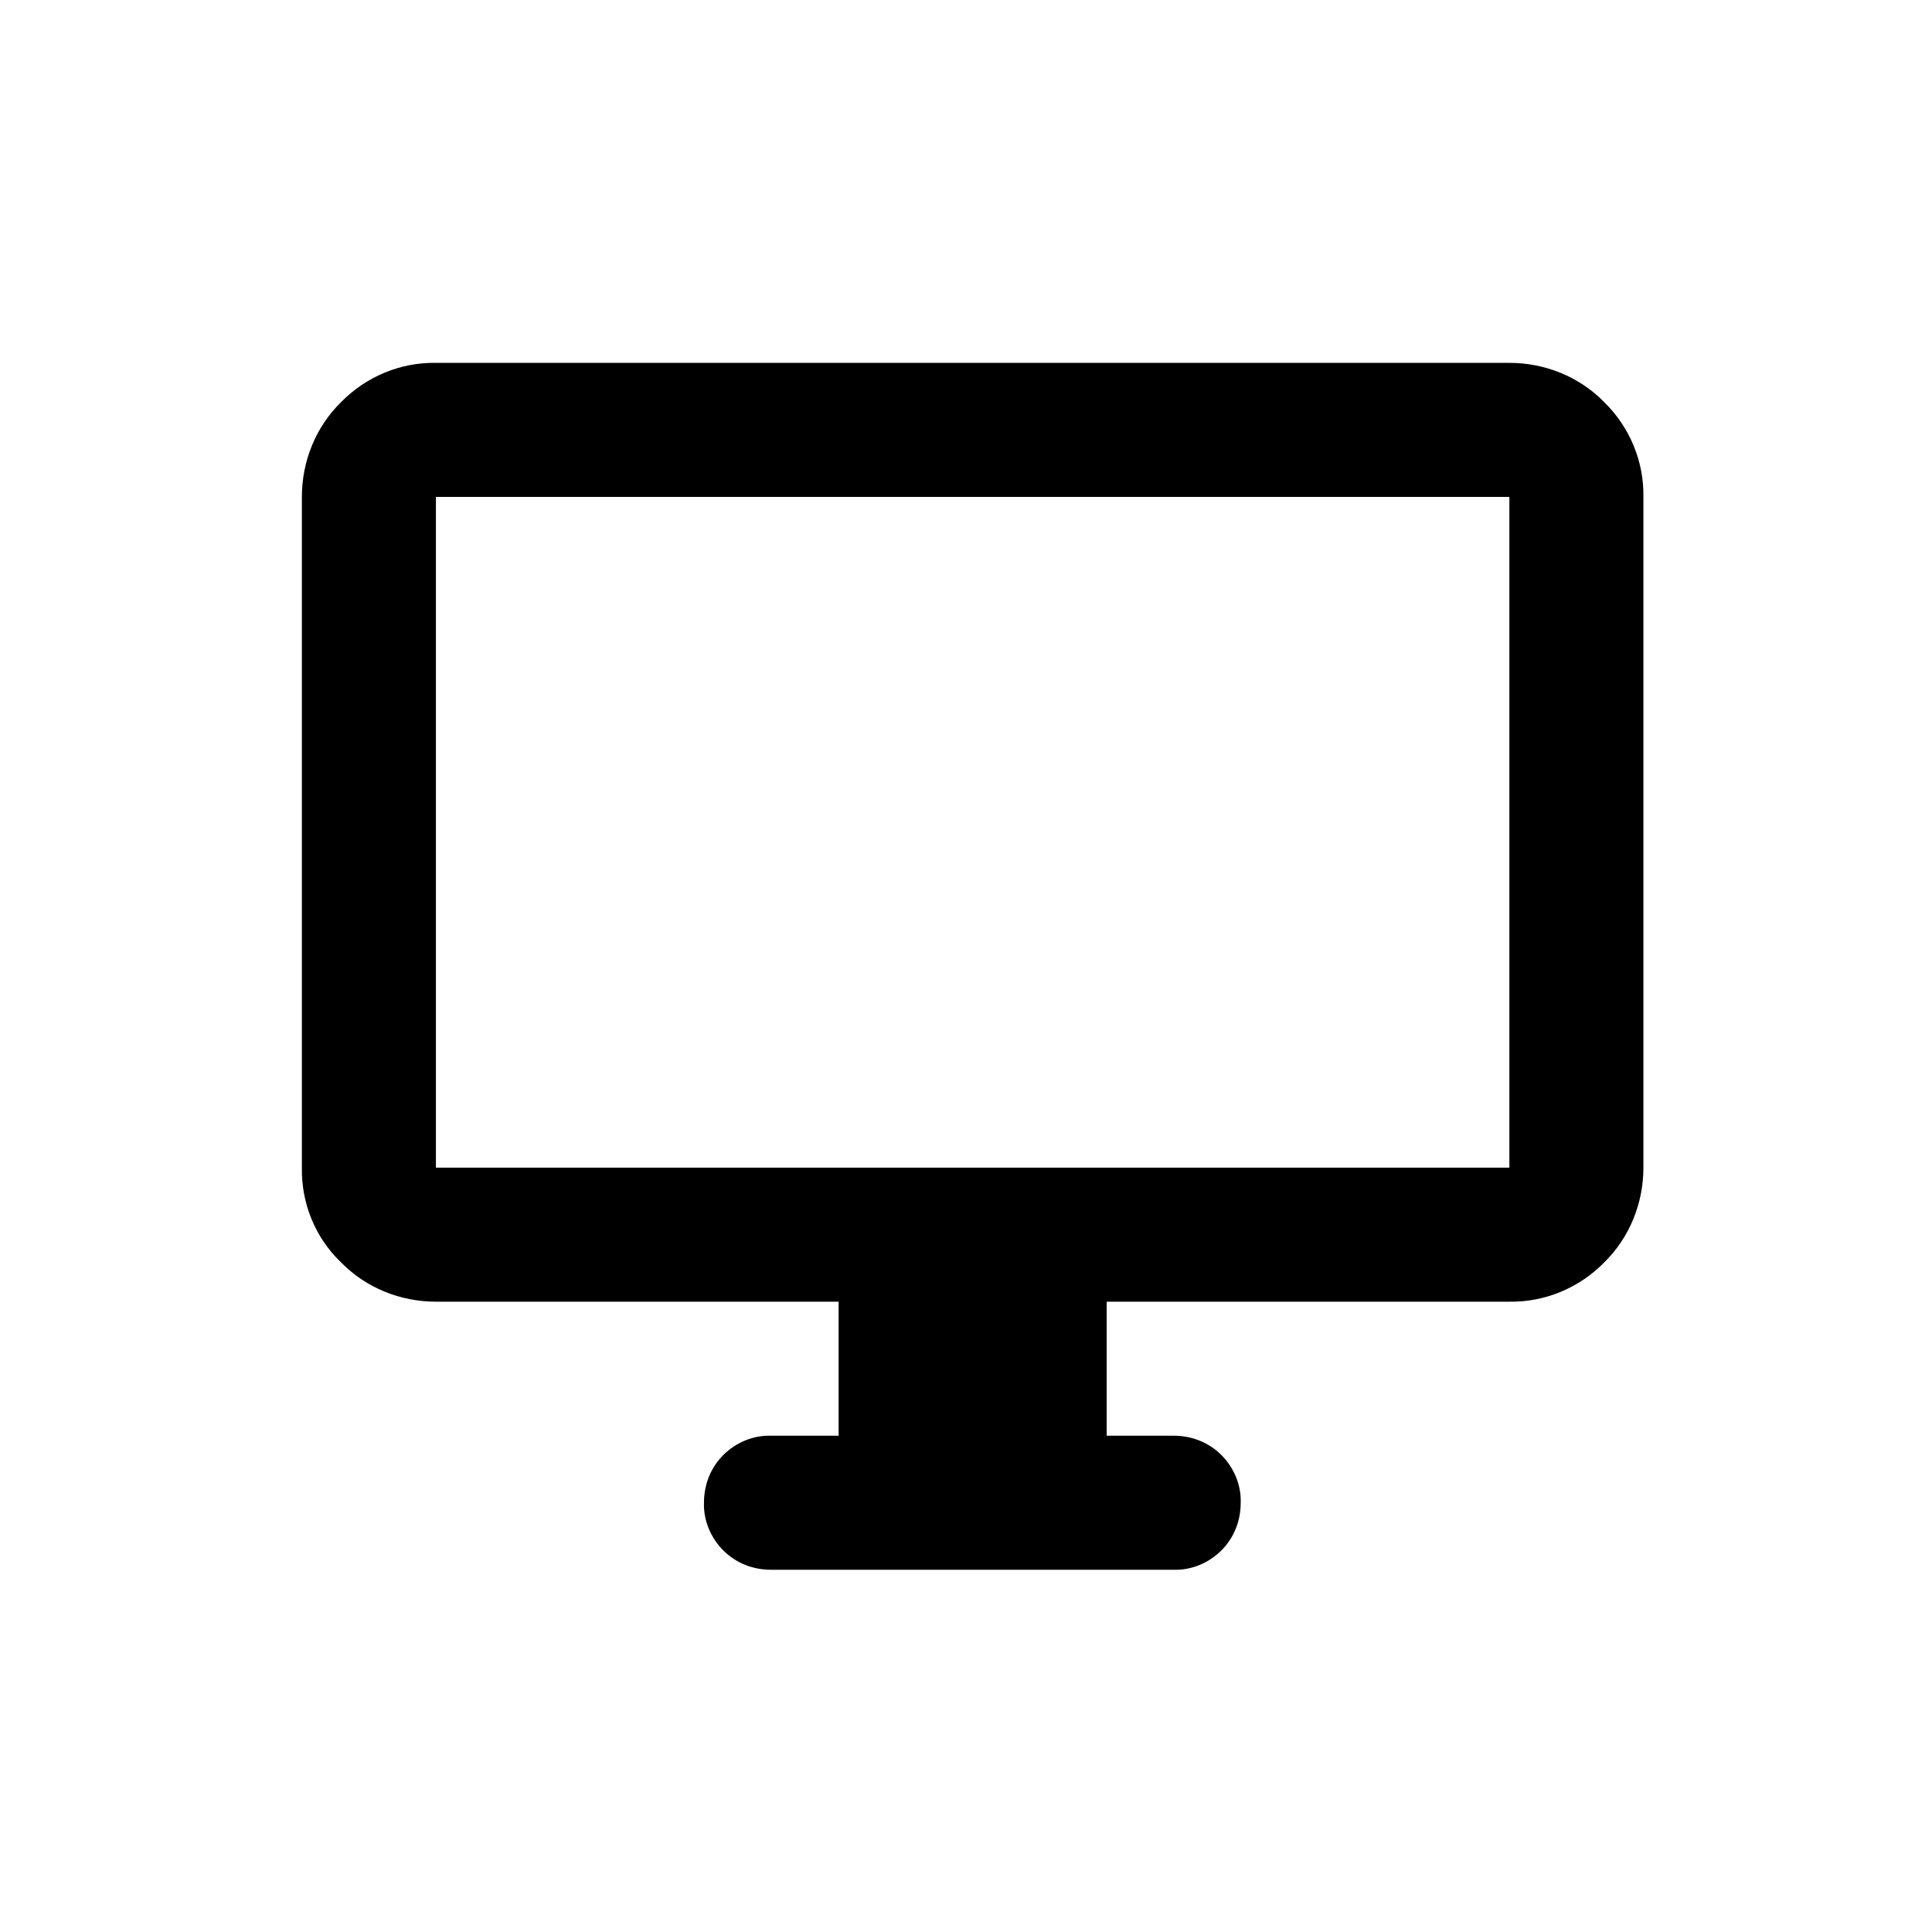 <?xml version="1.0" encoding="UTF-8"?><svg id="uuid-e5810960-77ca-40f6-9ebd-589ba2dacb52" xmlns="http://www.w3.org/2000/svg" width="32" height="32" viewBox="0 0 32 32"><g id="uuid-2023c061-9147-4163-afa7-37b7902fb6a4"><path id="uuid-05a03f47-16c8-41d6-adf7-93908bfffcda" d="m13.89,23.78v-2.22h-6.67c-.59,0-1.16-.23-1.57-.65-.43-.41-.66-.98-.65-1.57v-11.11c0-.59.23-1.16.65-1.57.41-.42.98-.66,1.57-.65h17.78c.59,0,1.16.23,1.57.65.42.41.66.98.65,1.57v11.11c0,.59-.23,1.16-.65,1.57-.41.42-.98.66-1.57.65h-6.67v2.22h1.11c.3,0,.58.11.79.32.21.21.33.5.32.79,0,.3-.11.58-.32.79-.21.21-.5.33-.79.32h-6.67c-.3,0-.58-.11-.79-.32-.21-.21-.33-.5-.32-.79,0-.3.11-.58.32-.79.21-.21.5-.33.79-.32h1.11Zm-6.67-4.44h17.78v-11.11H7.22v11.11Zm0,0h0Z" style="stroke-width:0px;"/></g></svg>